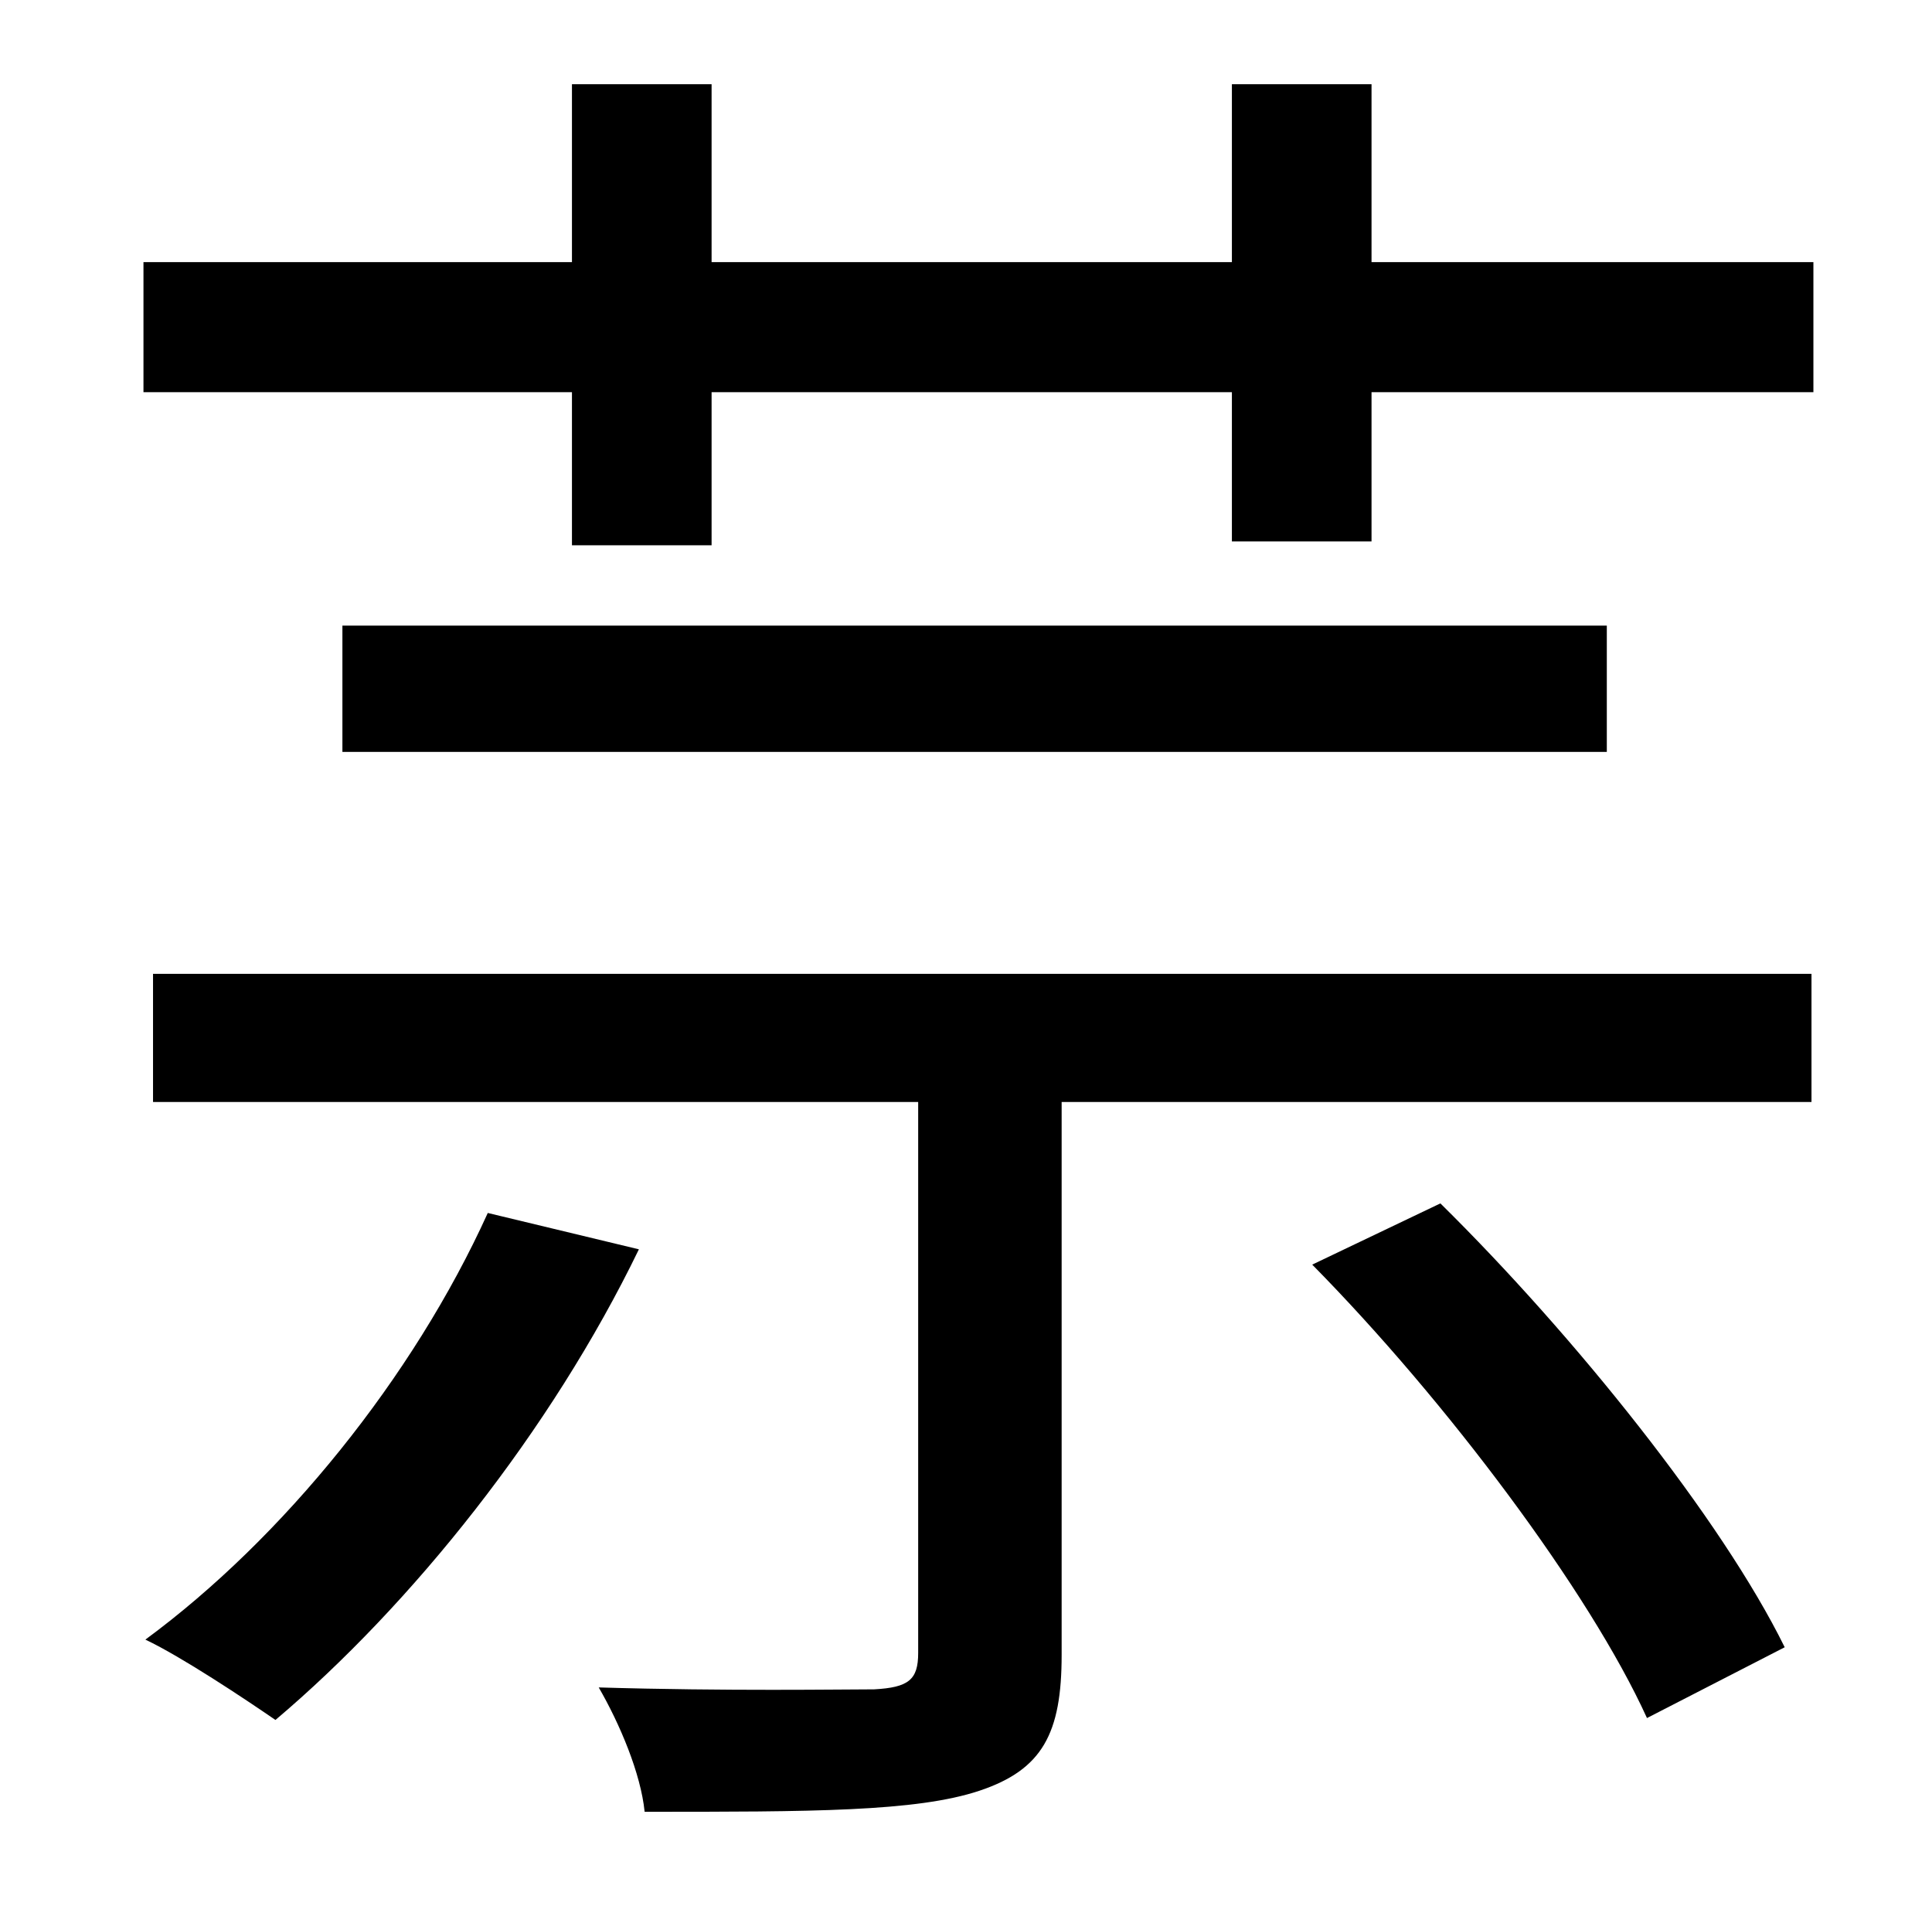 <?xml version="1.0" standalone="no"?>
<!DOCTYPE svg PUBLIC "-//W3C//DTD SVG 1.1//EN" "http://www.w3.org/Graphics/SVG/1.1/DTD/svg11.dtd" >
<svg xmlns="http://www.w3.org/2000/svg" xmlns:xlink="http://www.w3.org/1999/xlink" version="1.1" viewBox="-10 0 1010 1000">
   <path fill="currentColor"
d="M245 634l79 19c-46 95 -119 186 -190 246c-16 -11 -49 -33 -68 -42c72 -53 140 -137 179 -223zM676 661l67 -32c70 69 147 165 180 232l-72 37c-30 -66 -105 -166 -175 -237zM70 576v-67h867v67h-392v289c0 41 -10 60 -43 71s-88 11 -175 11c-2 -20 -13 -46 -24 -65
c67 2 127 1 144 1c18 -1 23 -5 23 -19v-288h-400zM169 327h661v66h-661v-66zM707 137h231v68h-231v78h-73v-78h-272v80h-73v-80h-224v-68h224v-93h73v93h272v-93h73v93z" />
</svg>

